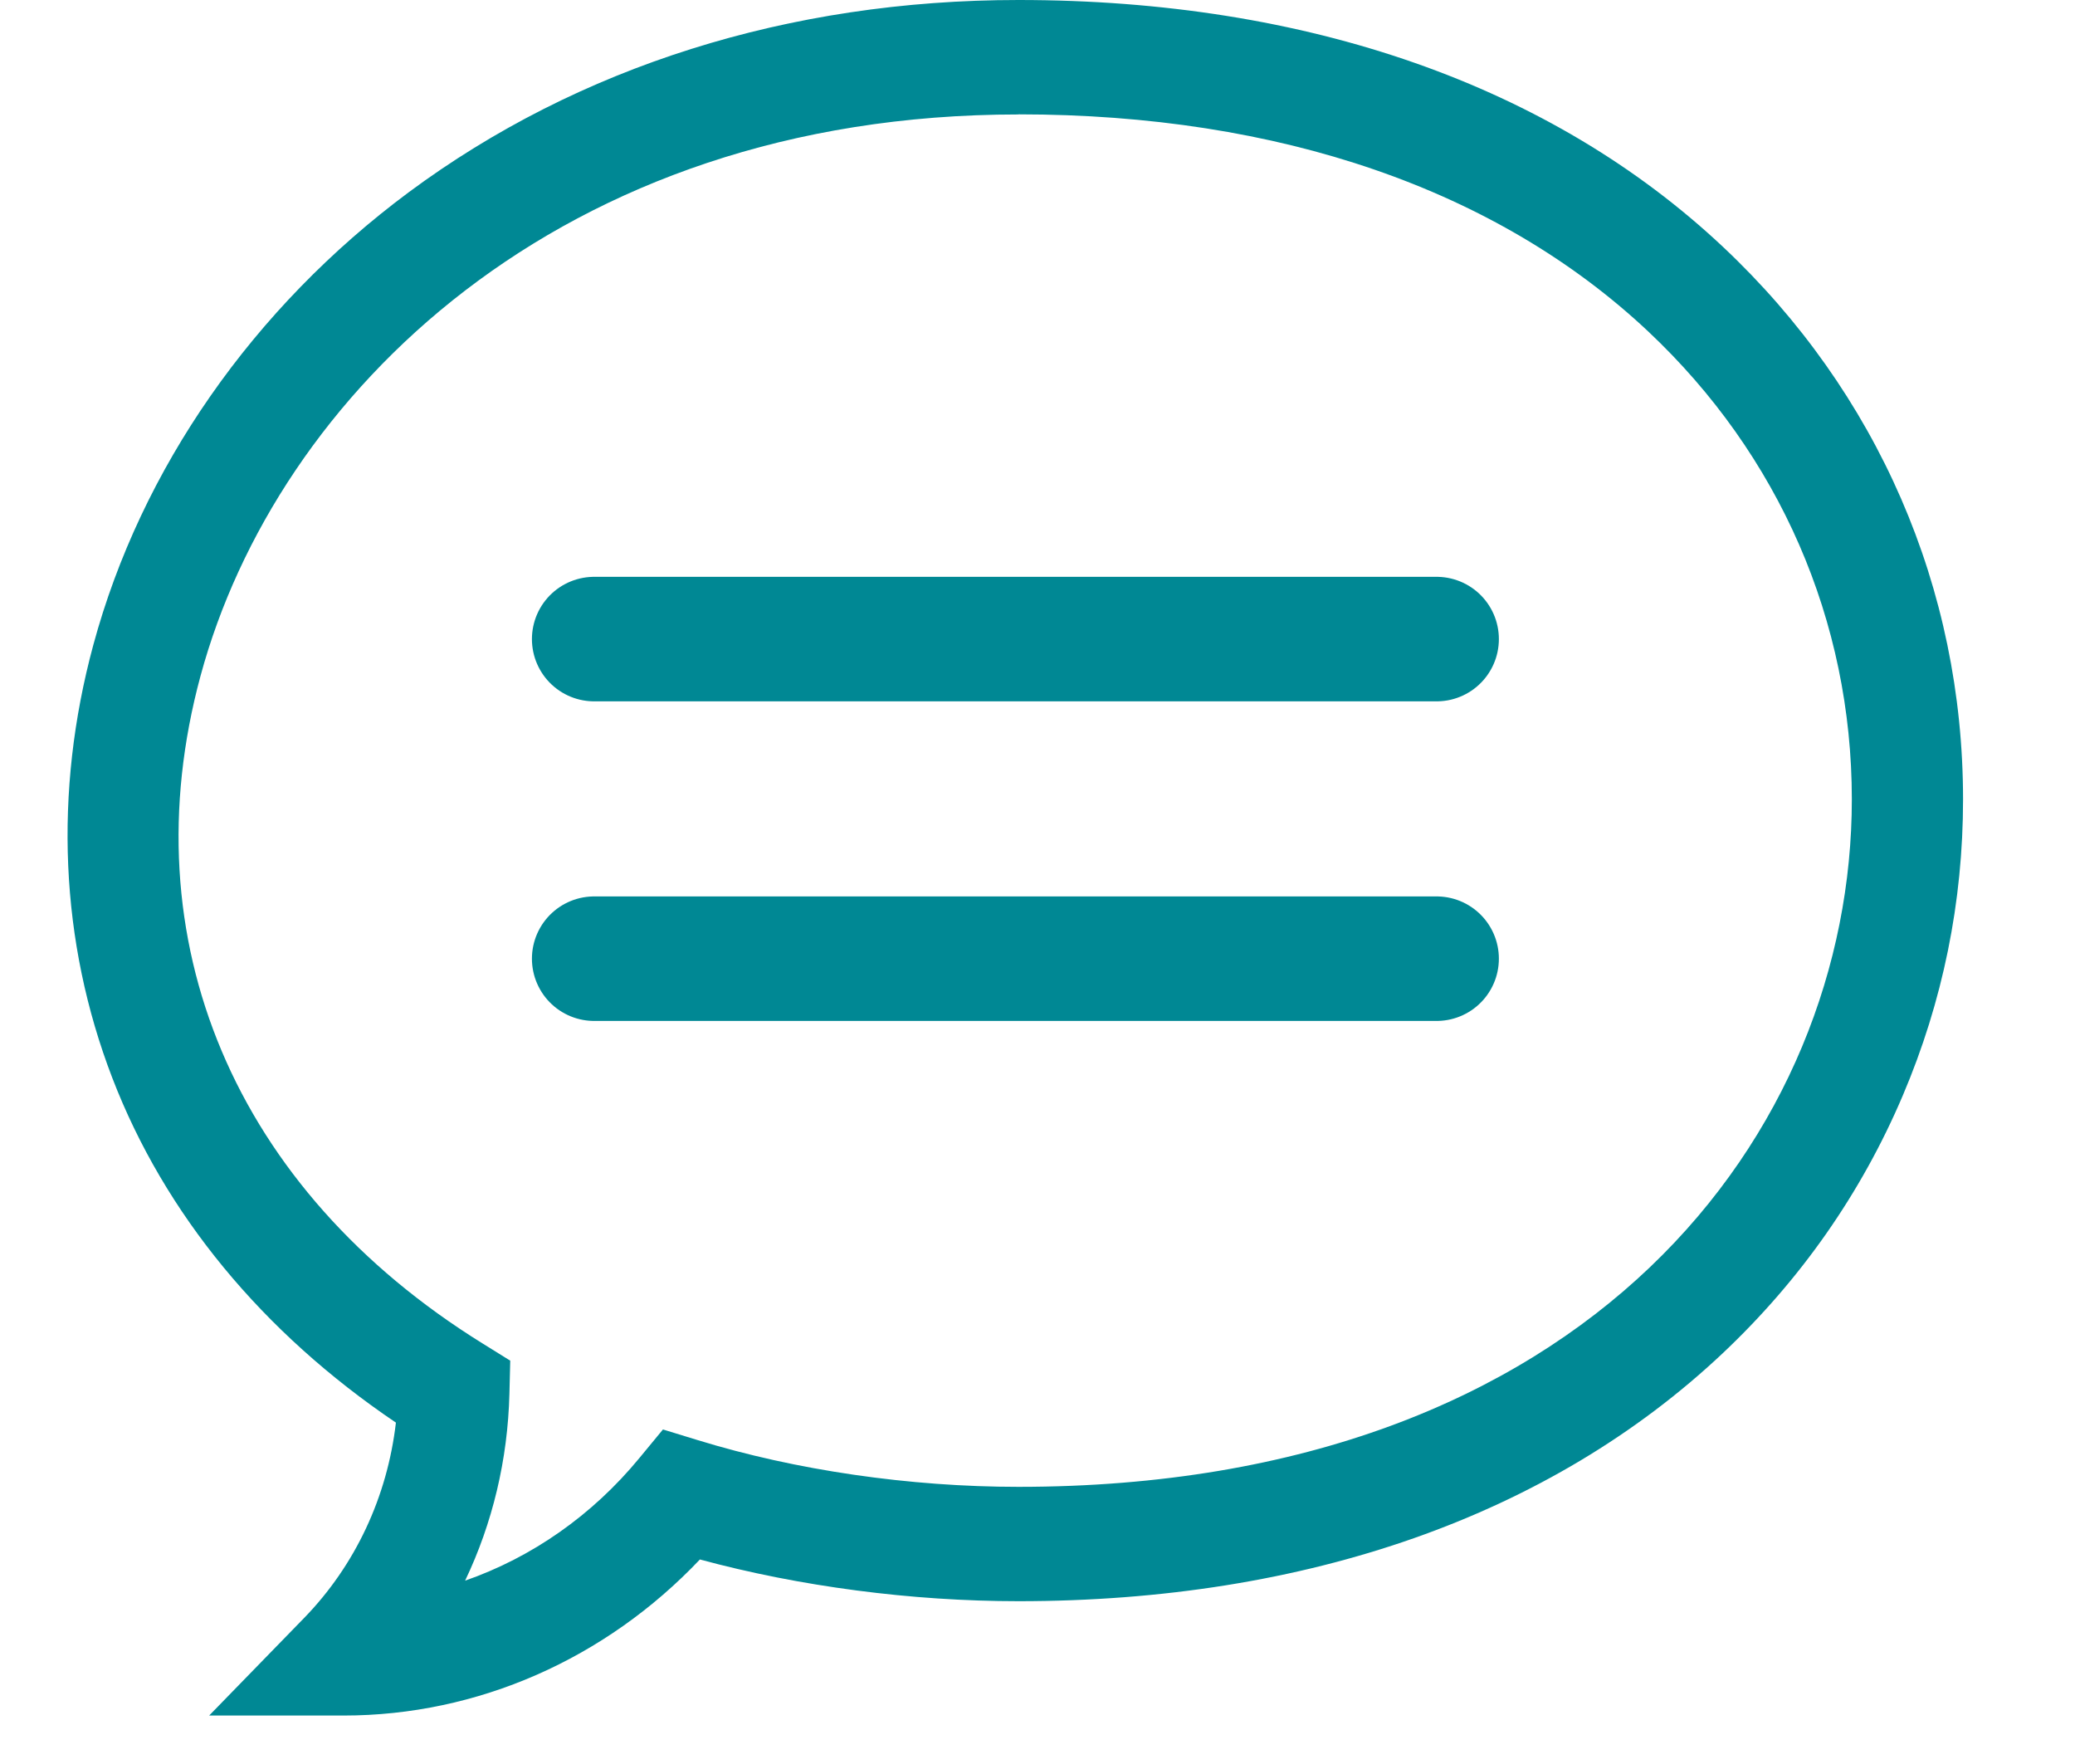 <svg xmlns='http://www.w3.org/2000/svg' width='20' height='17' viewBox='0 0 20 17'>
  <g fill='none' fill-rule='evenodd'>
    <g>
      <g>
        <g fill='#008894' fill-rule='nonzero'>
          <path
            d='M2.66 16.533H1.364l.915-.94c.494-.508.802-1.168.885-1.883-1.288-.87-2.23-2.012-2.734-3.323-.504-1.31-.567-2.751-.183-4.17.46-1.7 1.541-3.251 3.043-4.366C4.923.641 6.954 0 9.165 0c2.786 0 5.134.823 6.79 2.379 1.492 1.402 2.314 3.293 2.314 5.325 0 .987-.195 1.947-.581 2.854-.4.94-.984 1.775-1.737 2.485-1.659 1.562-4.005 2.388-6.786 2.388-1.032 0-2.11-.142-3.071-.402-.91.96-2.144 1.504-3.435 1.504zm6.505-15.43c-4.434 0-7.155 2.717-7.884 5.41-.69 2.546.327 4.951 2.718 6.434l.267.166-.008.32c-.016.635-.163 1.247-.427 1.8.642-.224 1.224-.628 1.68-1.182l.227-.275.336.103c.943.29 2.041.45 3.091.45 5.518 0 8.032-3.434 8.032-6.625 0-1.719-.698-3.321-1.965-4.512-1.456-1.367-3.554-2.09-6.067-2.09z'
            transform='translate(-827 -450) translate(827 450) translate(.652)' />
        </g>
        <g stroke='#008894' stroke-linecap='round' stroke-linejoin='round' stroke-width='1.2'>
          <path d='M0 .513L8.12.513M0 3.593L8.12 3.593'
                transform='translate(-827 -450) translate(827 450) translate(5.727 5.646)' />
        </g>
      </g>
    </g>
  </g>
</svg>
